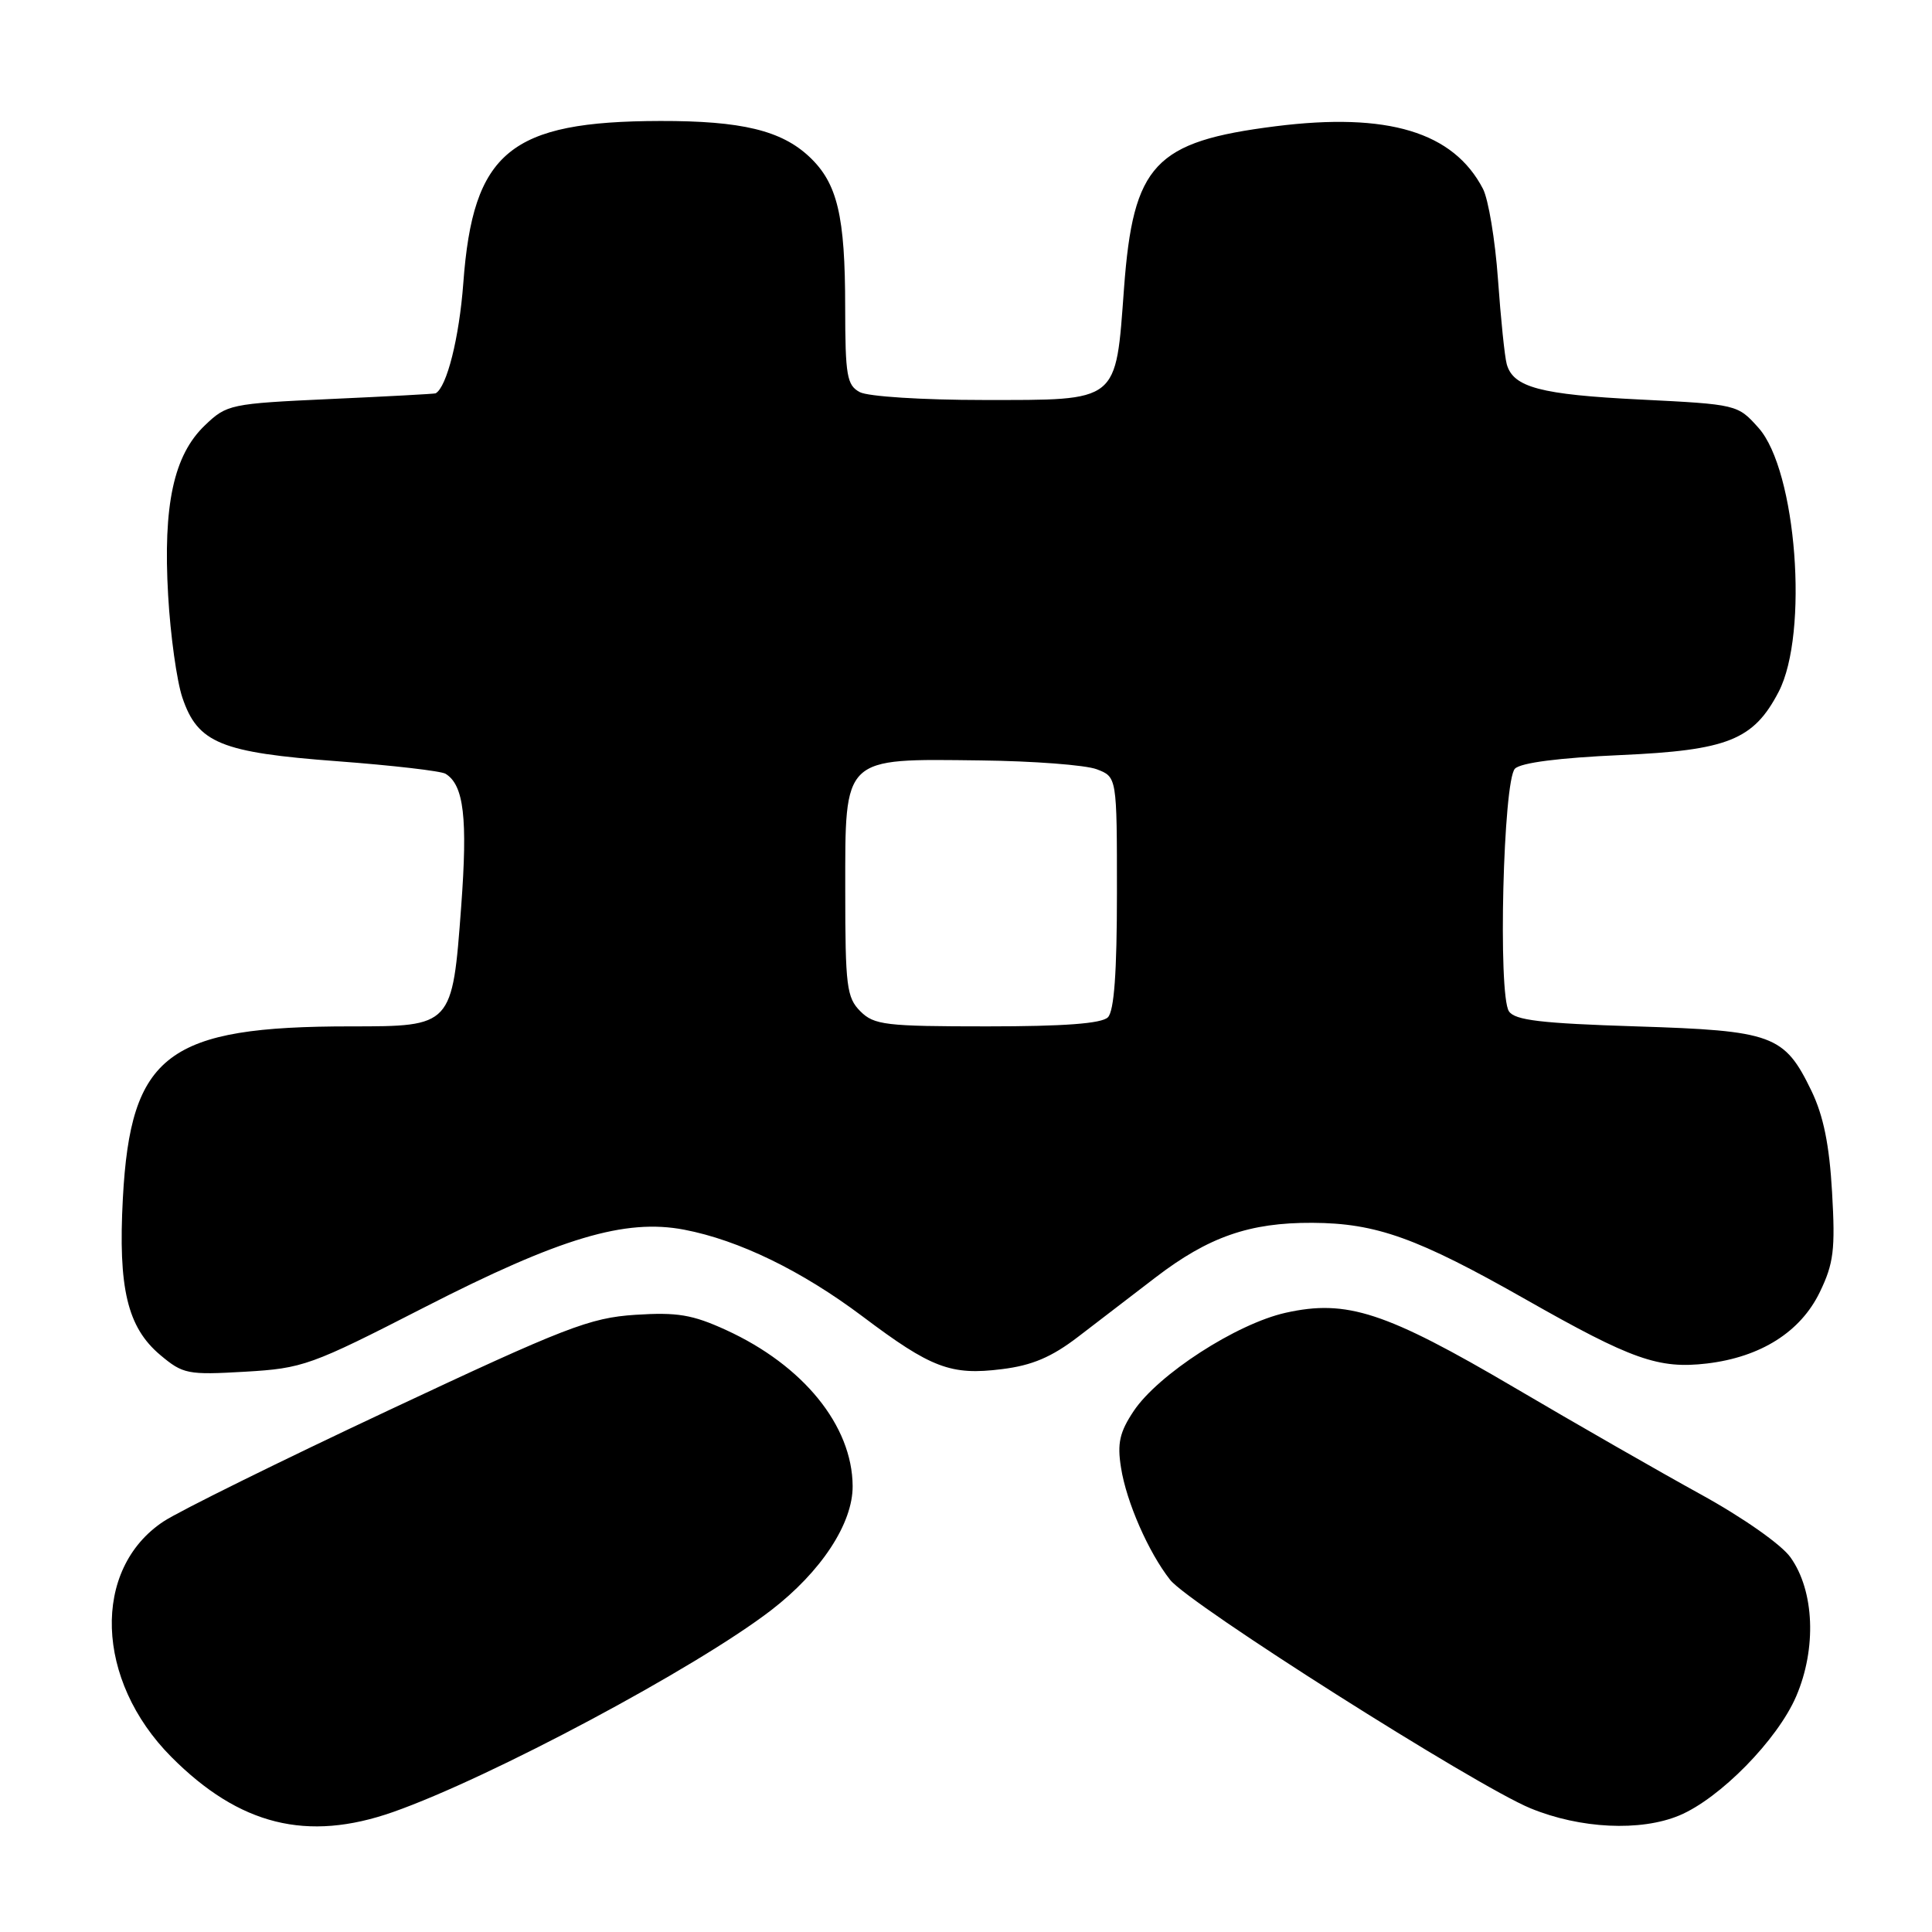 <?xml version="1.0" encoding="UTF-8" standalone="no"?>
<!DOCTYPE svg PUBLIC "-//W3C//DTD SVG 1.1//EN" "http://www.w3.org/Graphics/SVG/1.1/DTD/svg11.dtd" >
<svg xmlns="http://www.w3.org/2000/svg" xmlns:xlink="http://www.w3.org/1999/xlink" version="1.1" viewBox="0 0 256 256">
 <g >
 <path fill="currentColor"
d=" M 52.09 240.10 C 64.97 235.57 92.22 221.02 102.17 213.37 C 108.81 208.26 113.01 201.86 112.98 196.91 C 112.93 188.91 106.45 180.93 96.22 176.24 C 91.74 174.19 89.74 173.86 84.17 174.22 C 78.15 174.62 74.96 175.85 51.50 186.87 C 37.20 193.58 23.78 200.21 21.67 201.60 C 12.13 207.91 12.61 222.65 22.69 232.79 C 31.72 241.87 40.70 244.10 52.09 240.10 Z  M 222.51 240.56 C 227.90 238.31 235.52 230.54 238.00 224.78 C 240.73 218.43 240.42 210.80 237.25 206.36 C 236.06 204.67 230.91 201.06 225.32 197.99 C 219.92 195.02 208.84 188.67 200.70 183.88 C 183.59 173.82 178.44 172.14 170.35 173.95 C 163.83 175.41 153.46 182.12 150.22 186.97 C 148.36 189.76 148.02 191.24 148.54 194.47 C 149.25 199.01 152.17 205.68 155.05 209.34 C 157.59 212.57 195.51 236.61 202.80 239.61 C 209.39 242.32 217.38 242.70 222.51 240.56 Z  M 56.23 173.23 C 74.22 164.02 82.83 161.44 90.66 162.94 C 97.92 164.33 106.23 168.38 114.29 174.43 C 123.40 181.29 125.99 182.27 132.75 181.42 C 136.75 180.93 139.34 179.83 142.86 177.13 C 145.47 175.13 150.08 171.60 153.11 169.27 C 160.13 163.89 165.57 161.99 173.88 162.03 C 182.36 162.07 187.79 164.02 202.13 172.16 C 216.23 180.17 219.77 181.42 226.18 180.67 C 233.31 179.82 238.58 176.49 241.13 171.22 C 242.97 167.42 243.20 165.60 242.76 157.99 C 242.40 151.69 241.62 147.85 240.02 144.53 C 236.43 137.12 234.94 136.57 216.76 136.00 C 204.19 135.60 200.72 135.19 199.94 134.00 C 198.47 131.77 199.18 103.41 200.74 101.85 C 201.54 101.06 206.62 100.41 214.75 100.05 C 228.95 99.42 232.36 98.05 235.68 91.67 C 239.70 83.93 238.05 62.33 233.01 56.69 C 230.25 53.60 230.17 53.58 217.34 52.94 C 204.13 52.29 200.50 51.33 199.65 48.25 C 199.38 47.29 198.86 42.23 198.49 37.02 C 198.12 31.81 197.22 26.41 196.50 25.02 C 192.58 17.48 183.87 14.86 169.02 16.73 C 152.97 18.76 150.16 21.76 148.94 38.17 C 147.81 53.45 148.38 53.00 130.28 53.00 C 122.26 53.00 115.01 52.54 113.93 51.96 C 112.22 51.05 112.00 49.79 111.99 40.71 C 111.99 28.59 110.96 24.28 107.26 20.79 C 103.54 17.28 98.25 16.01 87.50 16.03 C 67.57 16.07 62.67 20.10 61.39 37.52 C 60.85 44.75 59.21 51.30 57.72 52.12 C 57.60 52.19 51.34 52.53 43.81 52.87 C 30.49 53.48 30.05 53.58 27.14 56.37 C 23.01 60.32 21.59 66.92 22.28 78.90 C 22.58 84.18 23.43 90.28 24.17 92.45 C 26.20 98.46 29.27 99.72 44.73 100.87 C 52.01 101.42 58.45 102.16 59.04 102.53 C 61.47 104.03 61.98 108.38 61.11 120.12 C 59.93 136.00 59.93 136.00 46.48 136.00 C 22.19 136.00 17.31 139.68 16.28 158.78 C 15.64 170.70 16.88 175.88 21.23 179.54 C 24.25 182.08 24.87 182.20 32.46 181.76 C 40.16 181.31 41.16 180.95 56.23 173.23 Z  M 114.00 134.00 C 112.19 132.19 112.00 130.67 112.00 118.02 C 112.00 100.12 111.55 100.54 129.94 100.76 C 136.92 100.84 143.84 101.37 145.32 101.93 C 148.00 102.95 148.00 102.95 148.00 118.28 C 148.00 128.86 147.63 133.97 146.80 134.80 C 145.97 135.63 140.98 136.00 130.80 136.00 C 117.33 136.00 115.82 135.82 114.00 134.00 Z "/>
</g>
</svg>